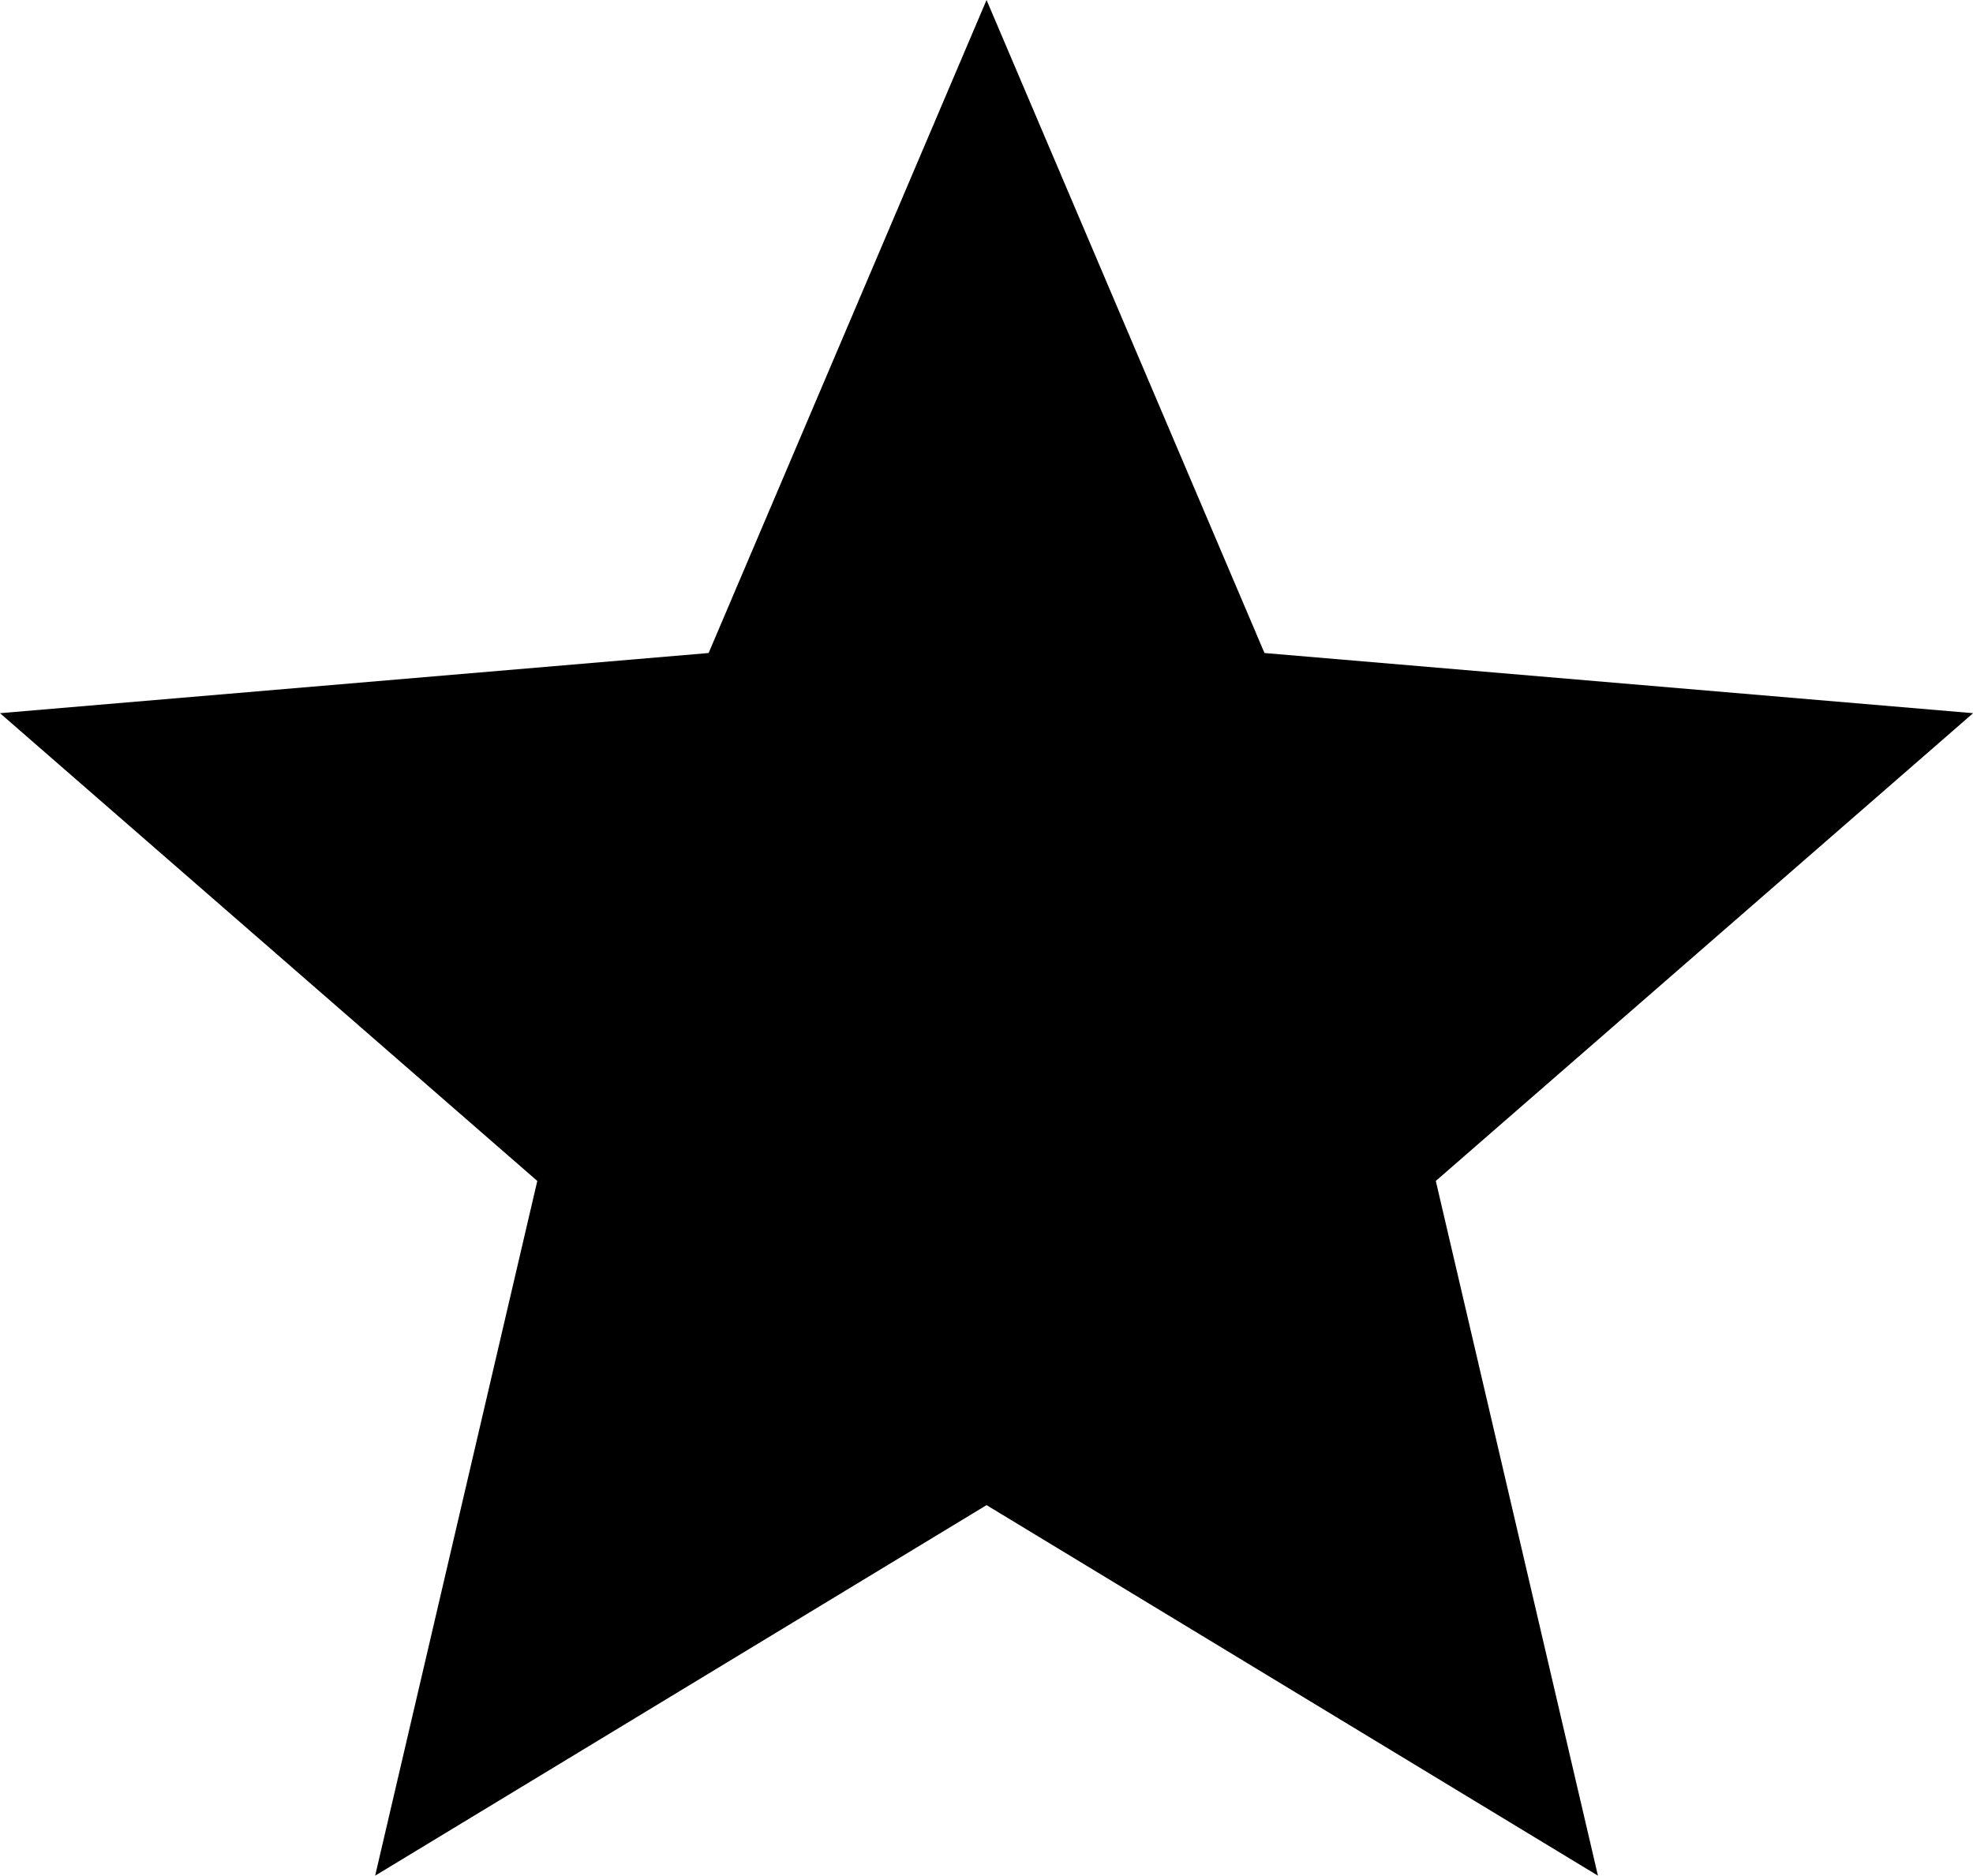 <?xml version="1.0" encoding="utf-8"?>
<!-- Generator: Adobe Illustrator 15.0.0, SVG Export Plug-In . SVG Version: 6.00 Build 0)  -->
<!DOCTYPE svg PUBLIC "-//W3C//DTD SVG 1.1//EN" "http://www.w3.org/Graphics/SVG/1.1/DTD/svg11.dtd">
<svg version="1.1" id="Ebene_1" xmlns="http://www.w3.org/2000/svg" xmlns:xlink="http://www.w3.org/1999/xlink" x="0px" y="0px"
	 width="19.969px" height="18.983px" viewBox="2.015 2.017 19.969 18.983" enable-background="new 2.015 2.017 19.969 18.983"
	 xml:space="preserve">
<title>star</title>
<path d="M12,17.25L5.812,21l1.641-7.031L2.015,9.235l7.172-0.609L12,2.017l2.813,6.609l7.172,0.609l-5.438,4.734L18.188,21L12,17.25
	z"/>
</svg>
